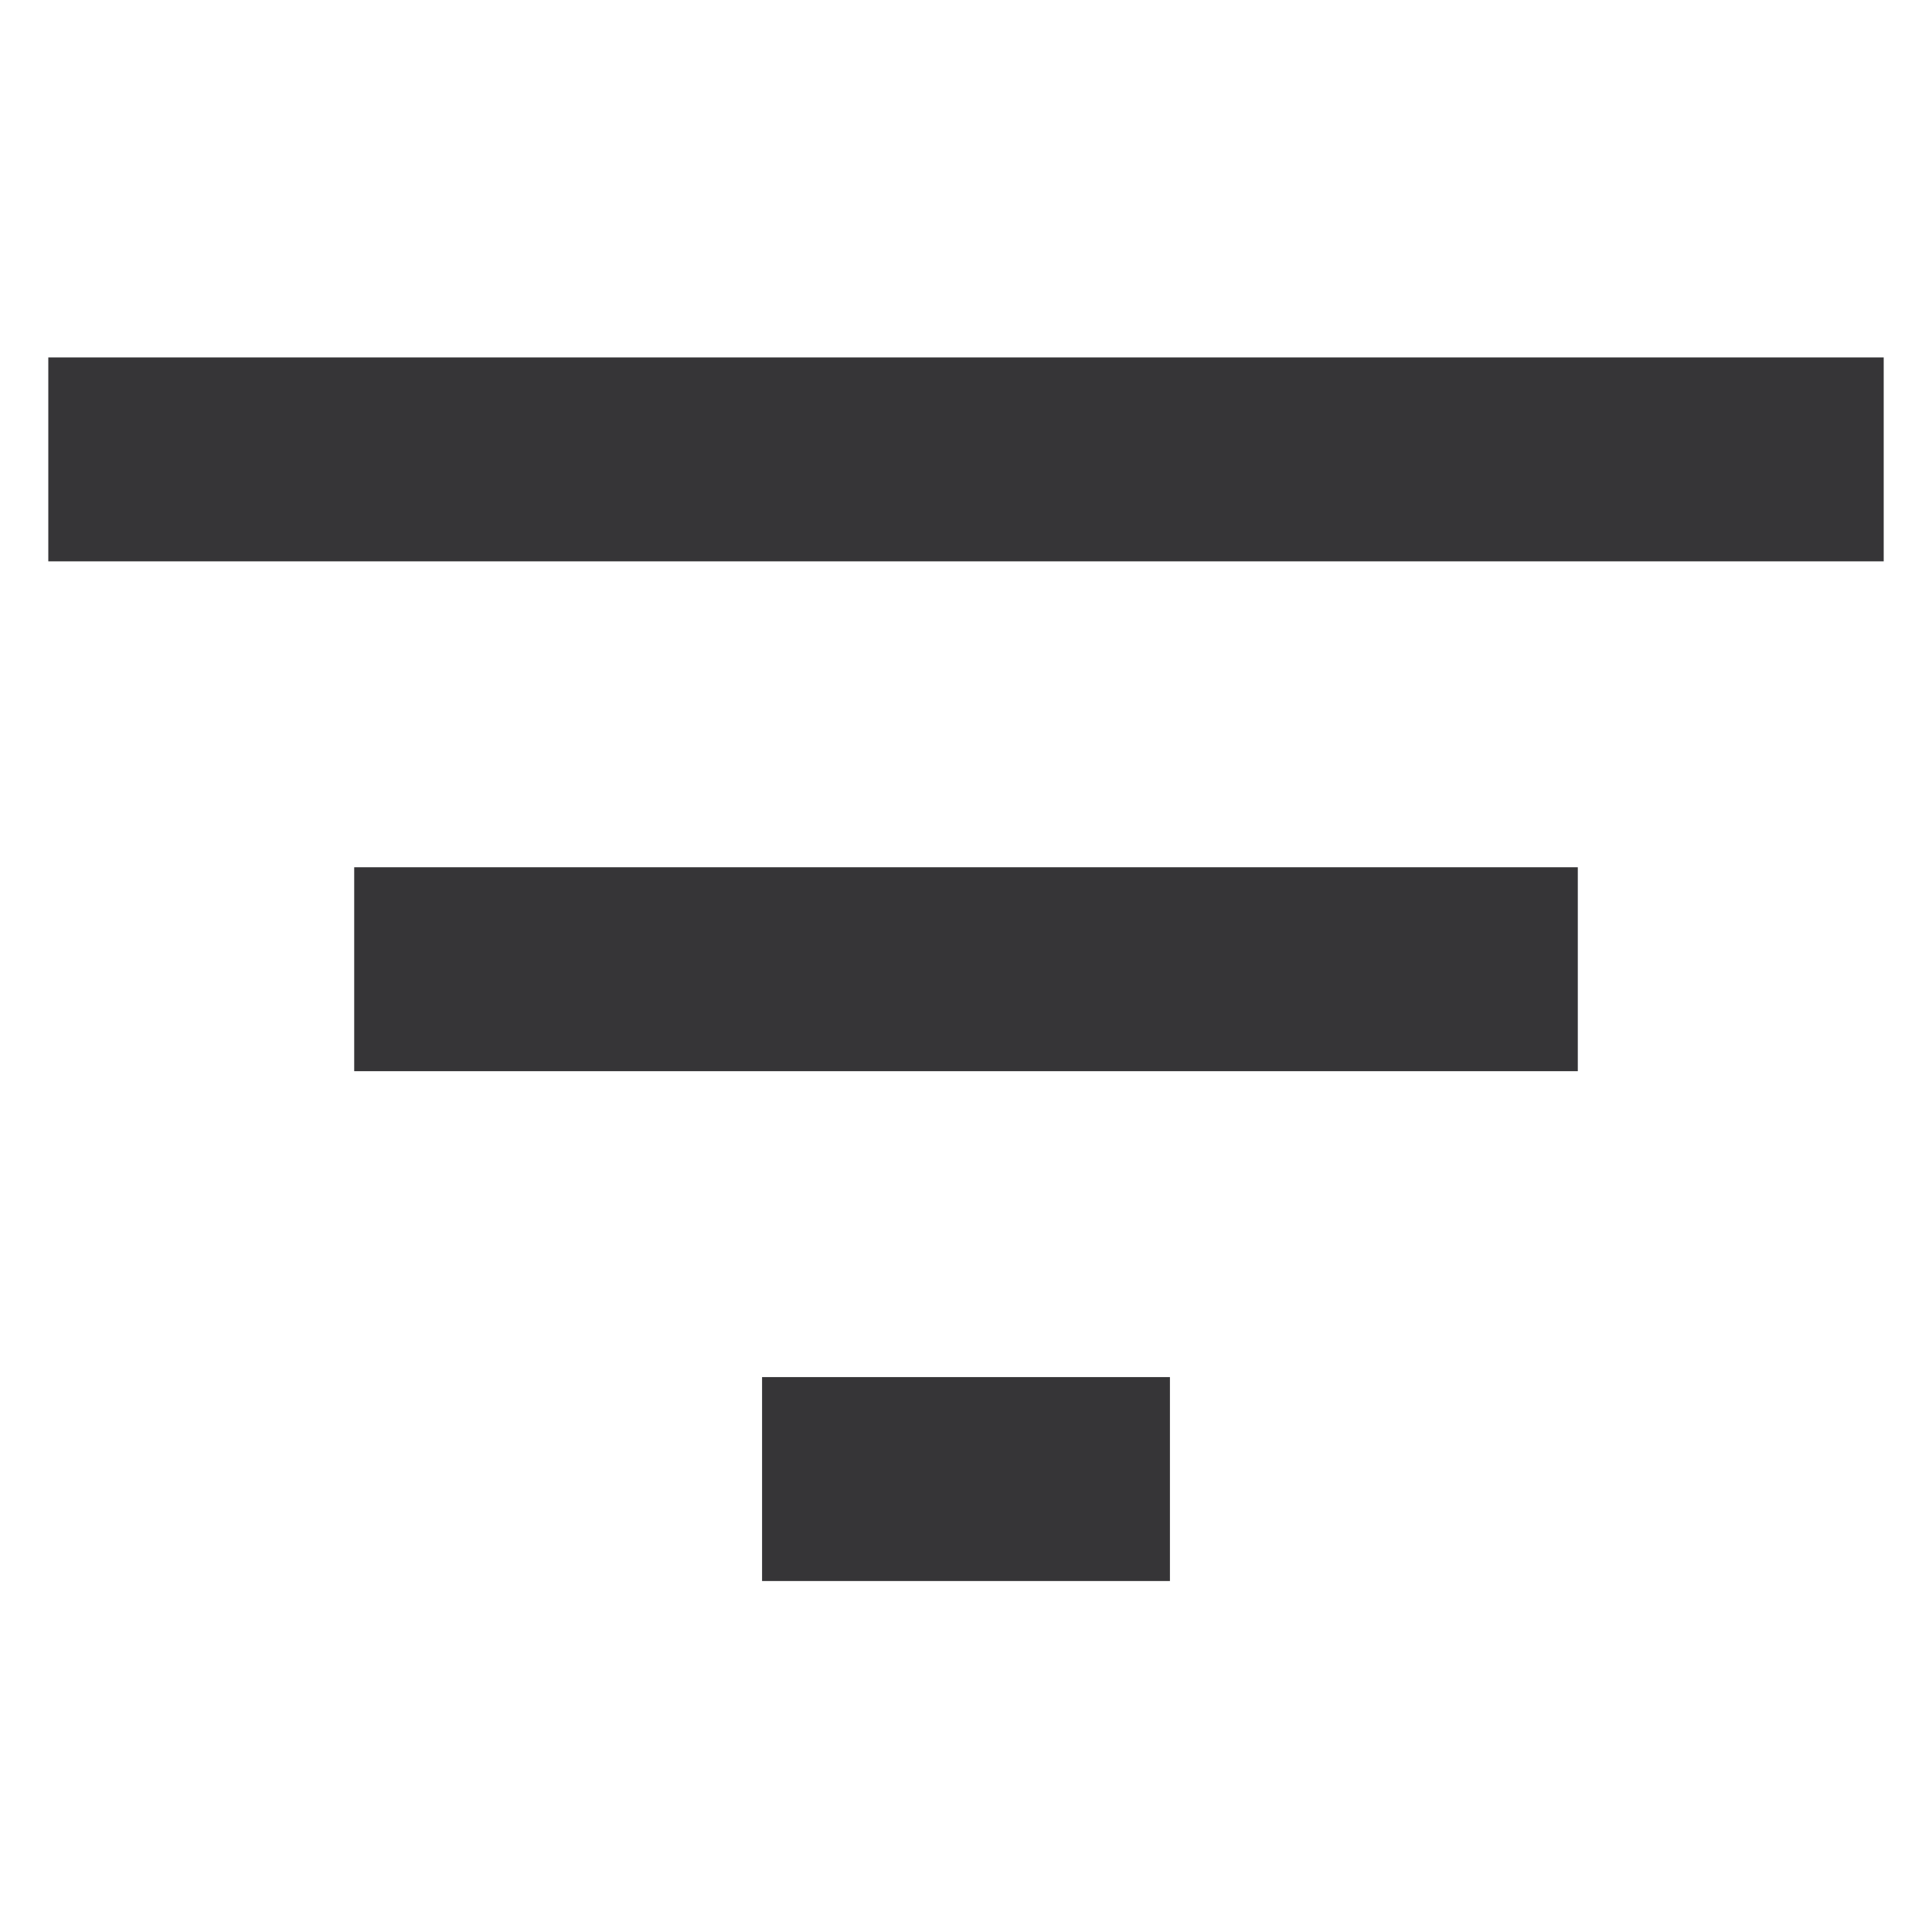 <svg width="200" height="200" viewBox="0 0 200 200" version="1.1" xmlns="http://www.w3.org/2000/svg" xmlns:xlink="http://www.w3.org/1999/xlink">
<title>filter</title>
<desc>Created using Figma</desc>
<g id="Canvas" transform="translate(-1127 -1949)">
<g id="filter">
<g id="icon">
<use xlink:href="#path0_fill" transform="translate(1132 1986)" fill="#363537"/>
</g>
</g>
</g>
<defs>
<path id="path0_fill" d="M 73.889 126.667L 116.111 126.667L 116.111 105.556L 73.889 105.556L 73.889 126.667ZM 0 0L 0 21.111L 190 21.111L 190 0L 0 0ZM 31.667 73.889L 158.333 73.889L 158.333 52.778L 31.667 52.778L 31.667 73.889Z"/>
</defs>
</svg>

